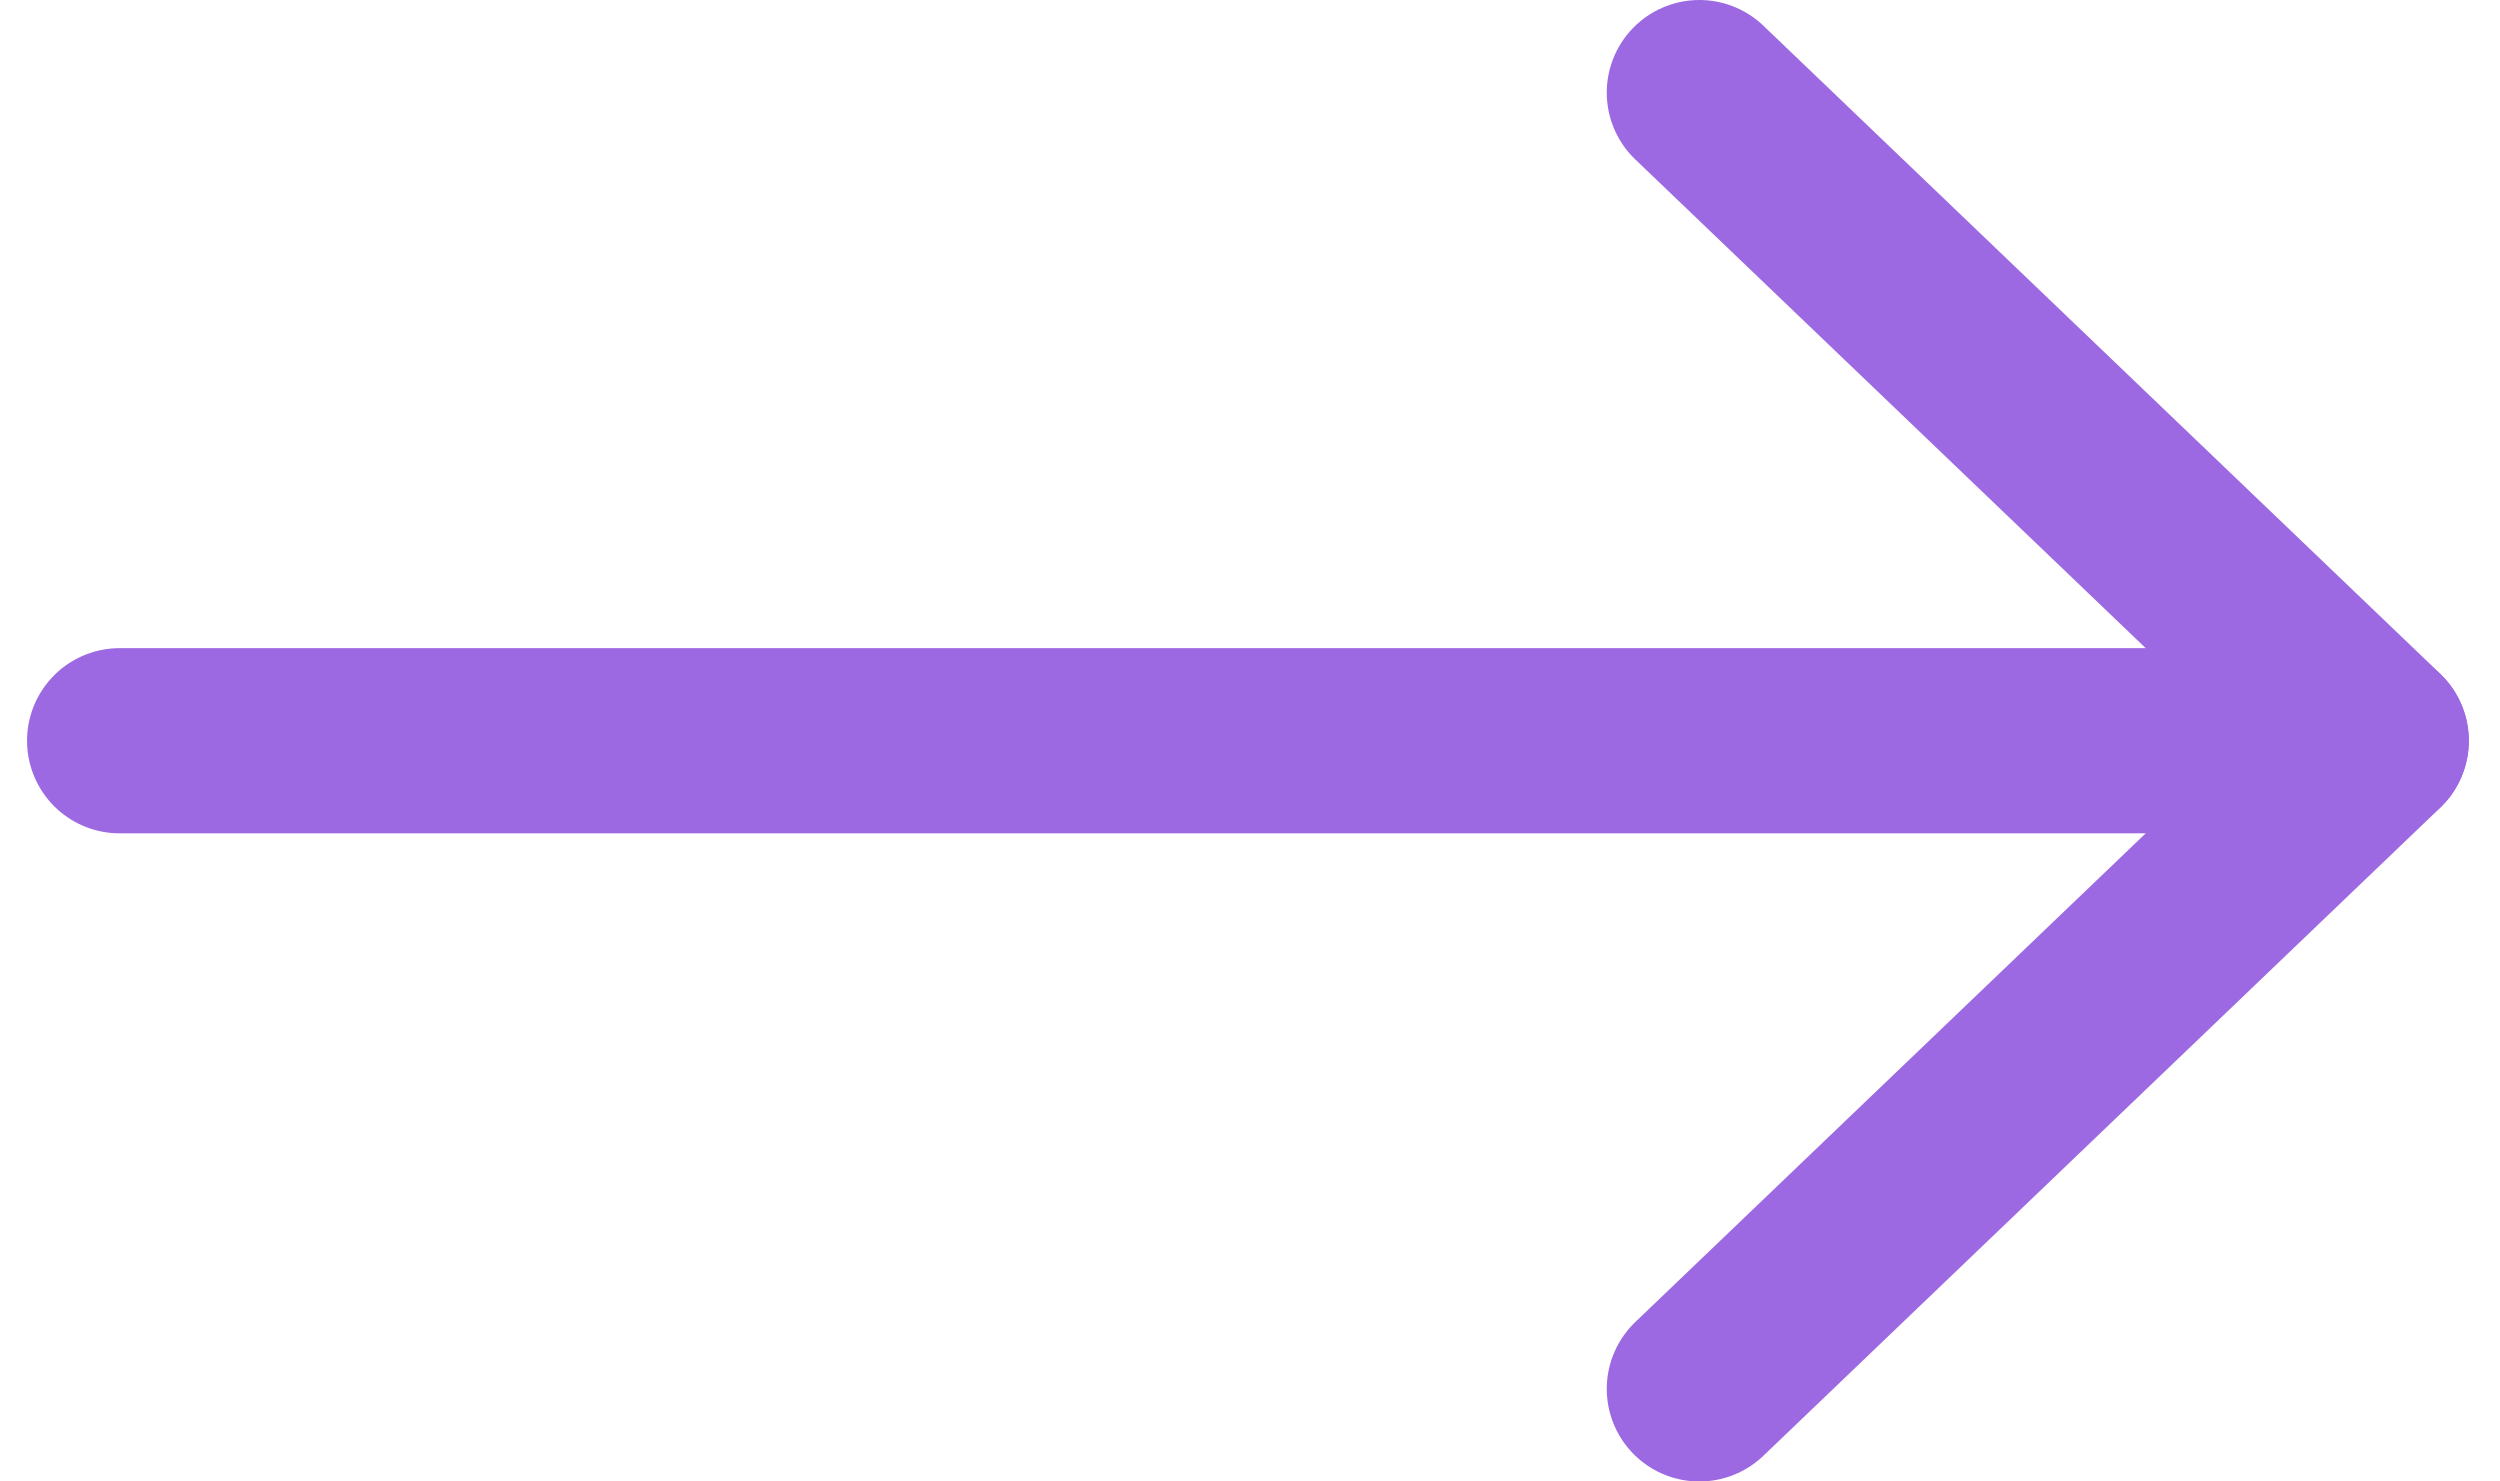 <svg width="27" height="16" viewBox="0 0 27 16" fill="none" xmlns="http://www.w3.org/2000/svg">
<path d="M18.353 15L25.664 8L18.353 1" stroke="#9C69E2" stroke-width="2" stroke-linecap="round" stroke-linejoin="round"/>
<path d="M25.662 8H1.292" stroke="#9C69E2" stroke-width="2" stroke-linecap="round" stroke-linejoin="round"/>
</svg>
